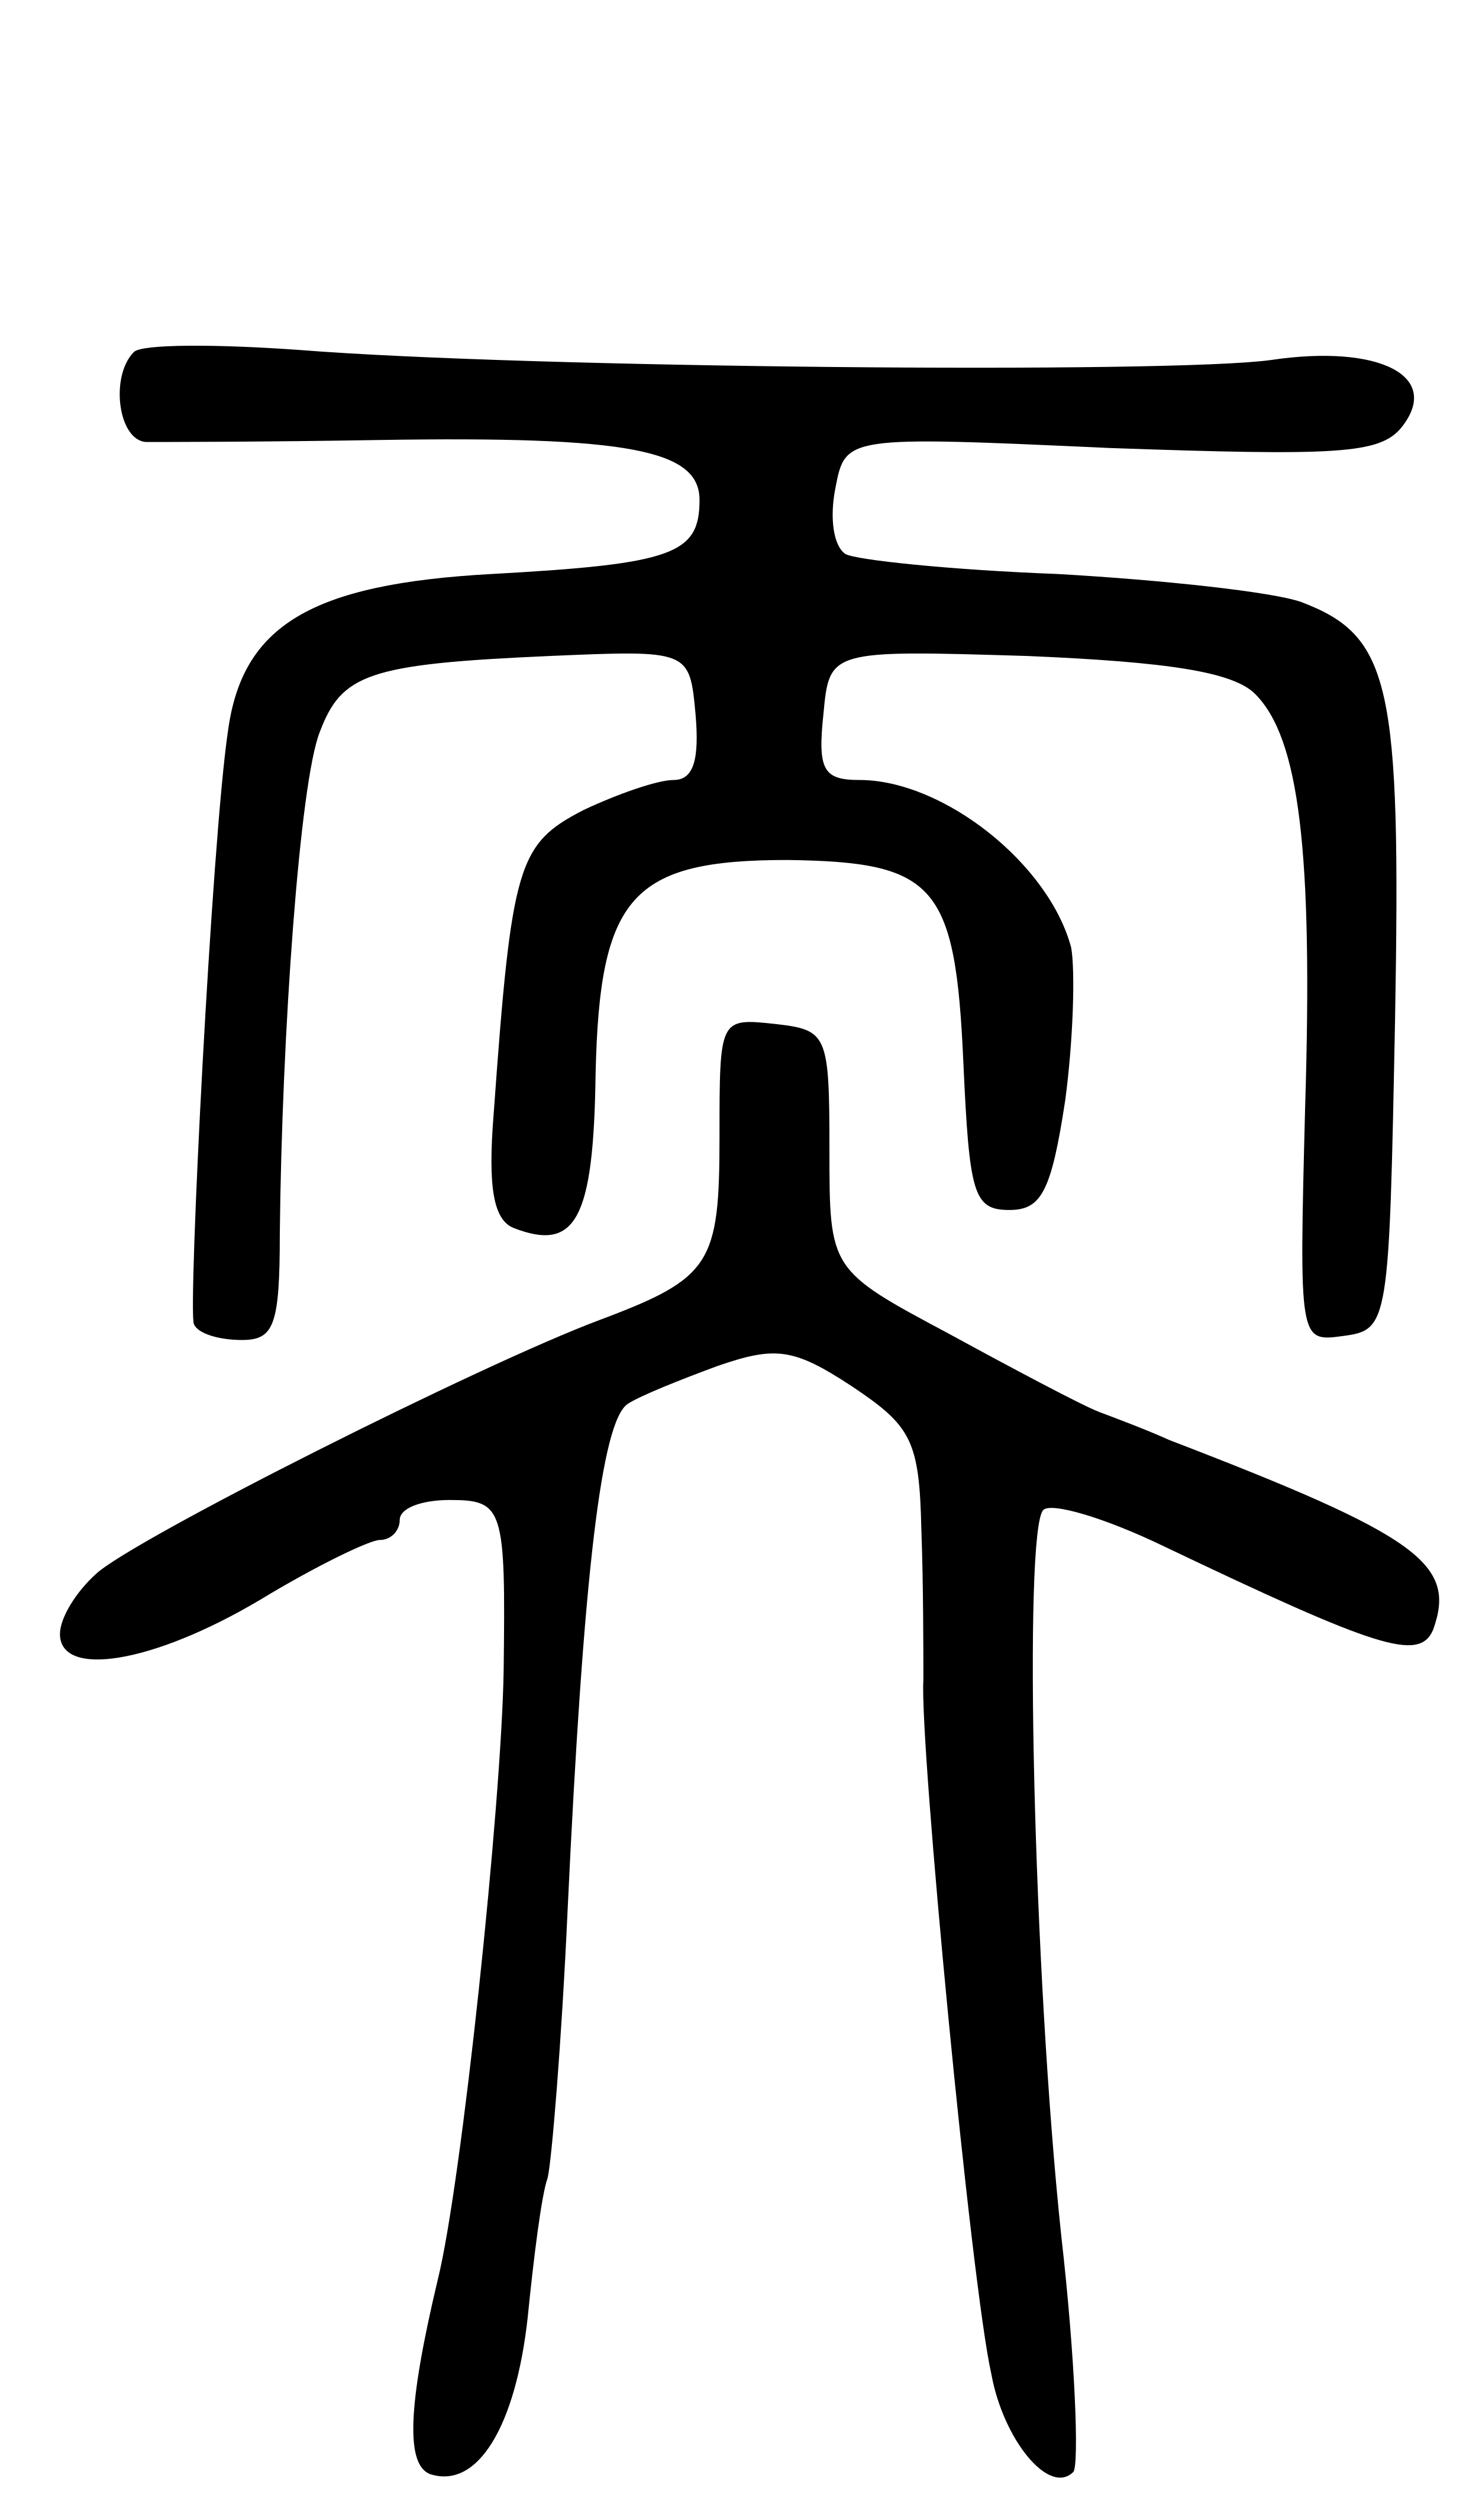 <svg version="1.0" xmlns="http://www.w3.org/2000/svg"
 width="74pt" height="125pt" viewBox="0 0 74 125"
 preserveAspectRatio="xMidYMid meet">
<g transform="translate(0,125) scale(0.1,-0.1)"
fill="#000000" stroke="none">
<path d="M67 1074 c-12 -12 -8 -44 6 -45 6 0 59 0 117 1 125 2 160 -5 160 -30
0 -27 -13 -32 -104 -37 -91 -5 -125 -26 -132 -79 -8 -54 -20 -289 -17 -296 2
-5 13 -8 24 -8 16 0 19 7 19 53 1 100 10 226 20 251 11 29 24 34 115 38 70 3
70 3 73 -29 2 -23 -1 -33 -11 -33 -8 0 -28 -7 -45 -15 -33 -17 -36 -27 -45
-152 -3 -37 0 -53 10 -57 31 -12 40 4 41 77 2 89 18 107 96 107 74 -1 84 -12
88 -101 3 -66 5 -74 23 -74 16 0 21 9 28 55 4 30 5 64 3 76 -11 42 -64 84
-106 84 -18 0 -21 5 -18 33 3 32 3 32 102 29 71 -3 103 -8 114 -19 22 -22 29
-78 25 -207 -3 -117 -3 -117 19 -114 23 3 23 6 26 158 3 168 -2 192 -47 209
-14 5 -69 11 -122 14 -53 2 -101 7 -106 10 -6 4 -8 18 -5 33 5 26 5 26 137 20
114 -4 135 -3 146 10 21 26 -11 42 -65 34 -50 -7 -373 -4 -486 5 -42 3 -79 3
-83 -1z"/>
<path d="M360 682 c0 -64 -4 -71 -60 -92 -59 -22 -234 -110 -252 -127 -10 -9
-18 -22 -18 -30 0 -22 46 -15 100 17 28 17 55 30 60 30 6 0 10 5 10 10 0 6 11
10 25 10 27 0 28 -4 27 -85 -1 -66 -21 -257 -33 -305 -15 -63 -16 -92 -4 -97
24 -8 43 24 49 78 3 30 7 62 10 70 2 8 7 68 10 134 8 170 17 244 30 253 6 4
26 12 45 19 29 10 38 9 67 -10 30 -20 34 -27 35 -72 1 -27 1 -61 1 -75 -2 -31
24 -303 34 -347 6 -33 29 -61 41 -49 3 3 1 57 -6 118 -14 132 -19 353 -9 363
4 4 31 -4 60 -18 107 -51 128 -58 135 -42 12 33 -7 47 -132 95 -11 5 -27 11
-35 14 -8 3 -42 21 -75 39 -60 32 -60 32 -60 92 0 58 -1 60 -27 63 -28 3 -28
3 -28 -56z"/>
</g>
</svg>
